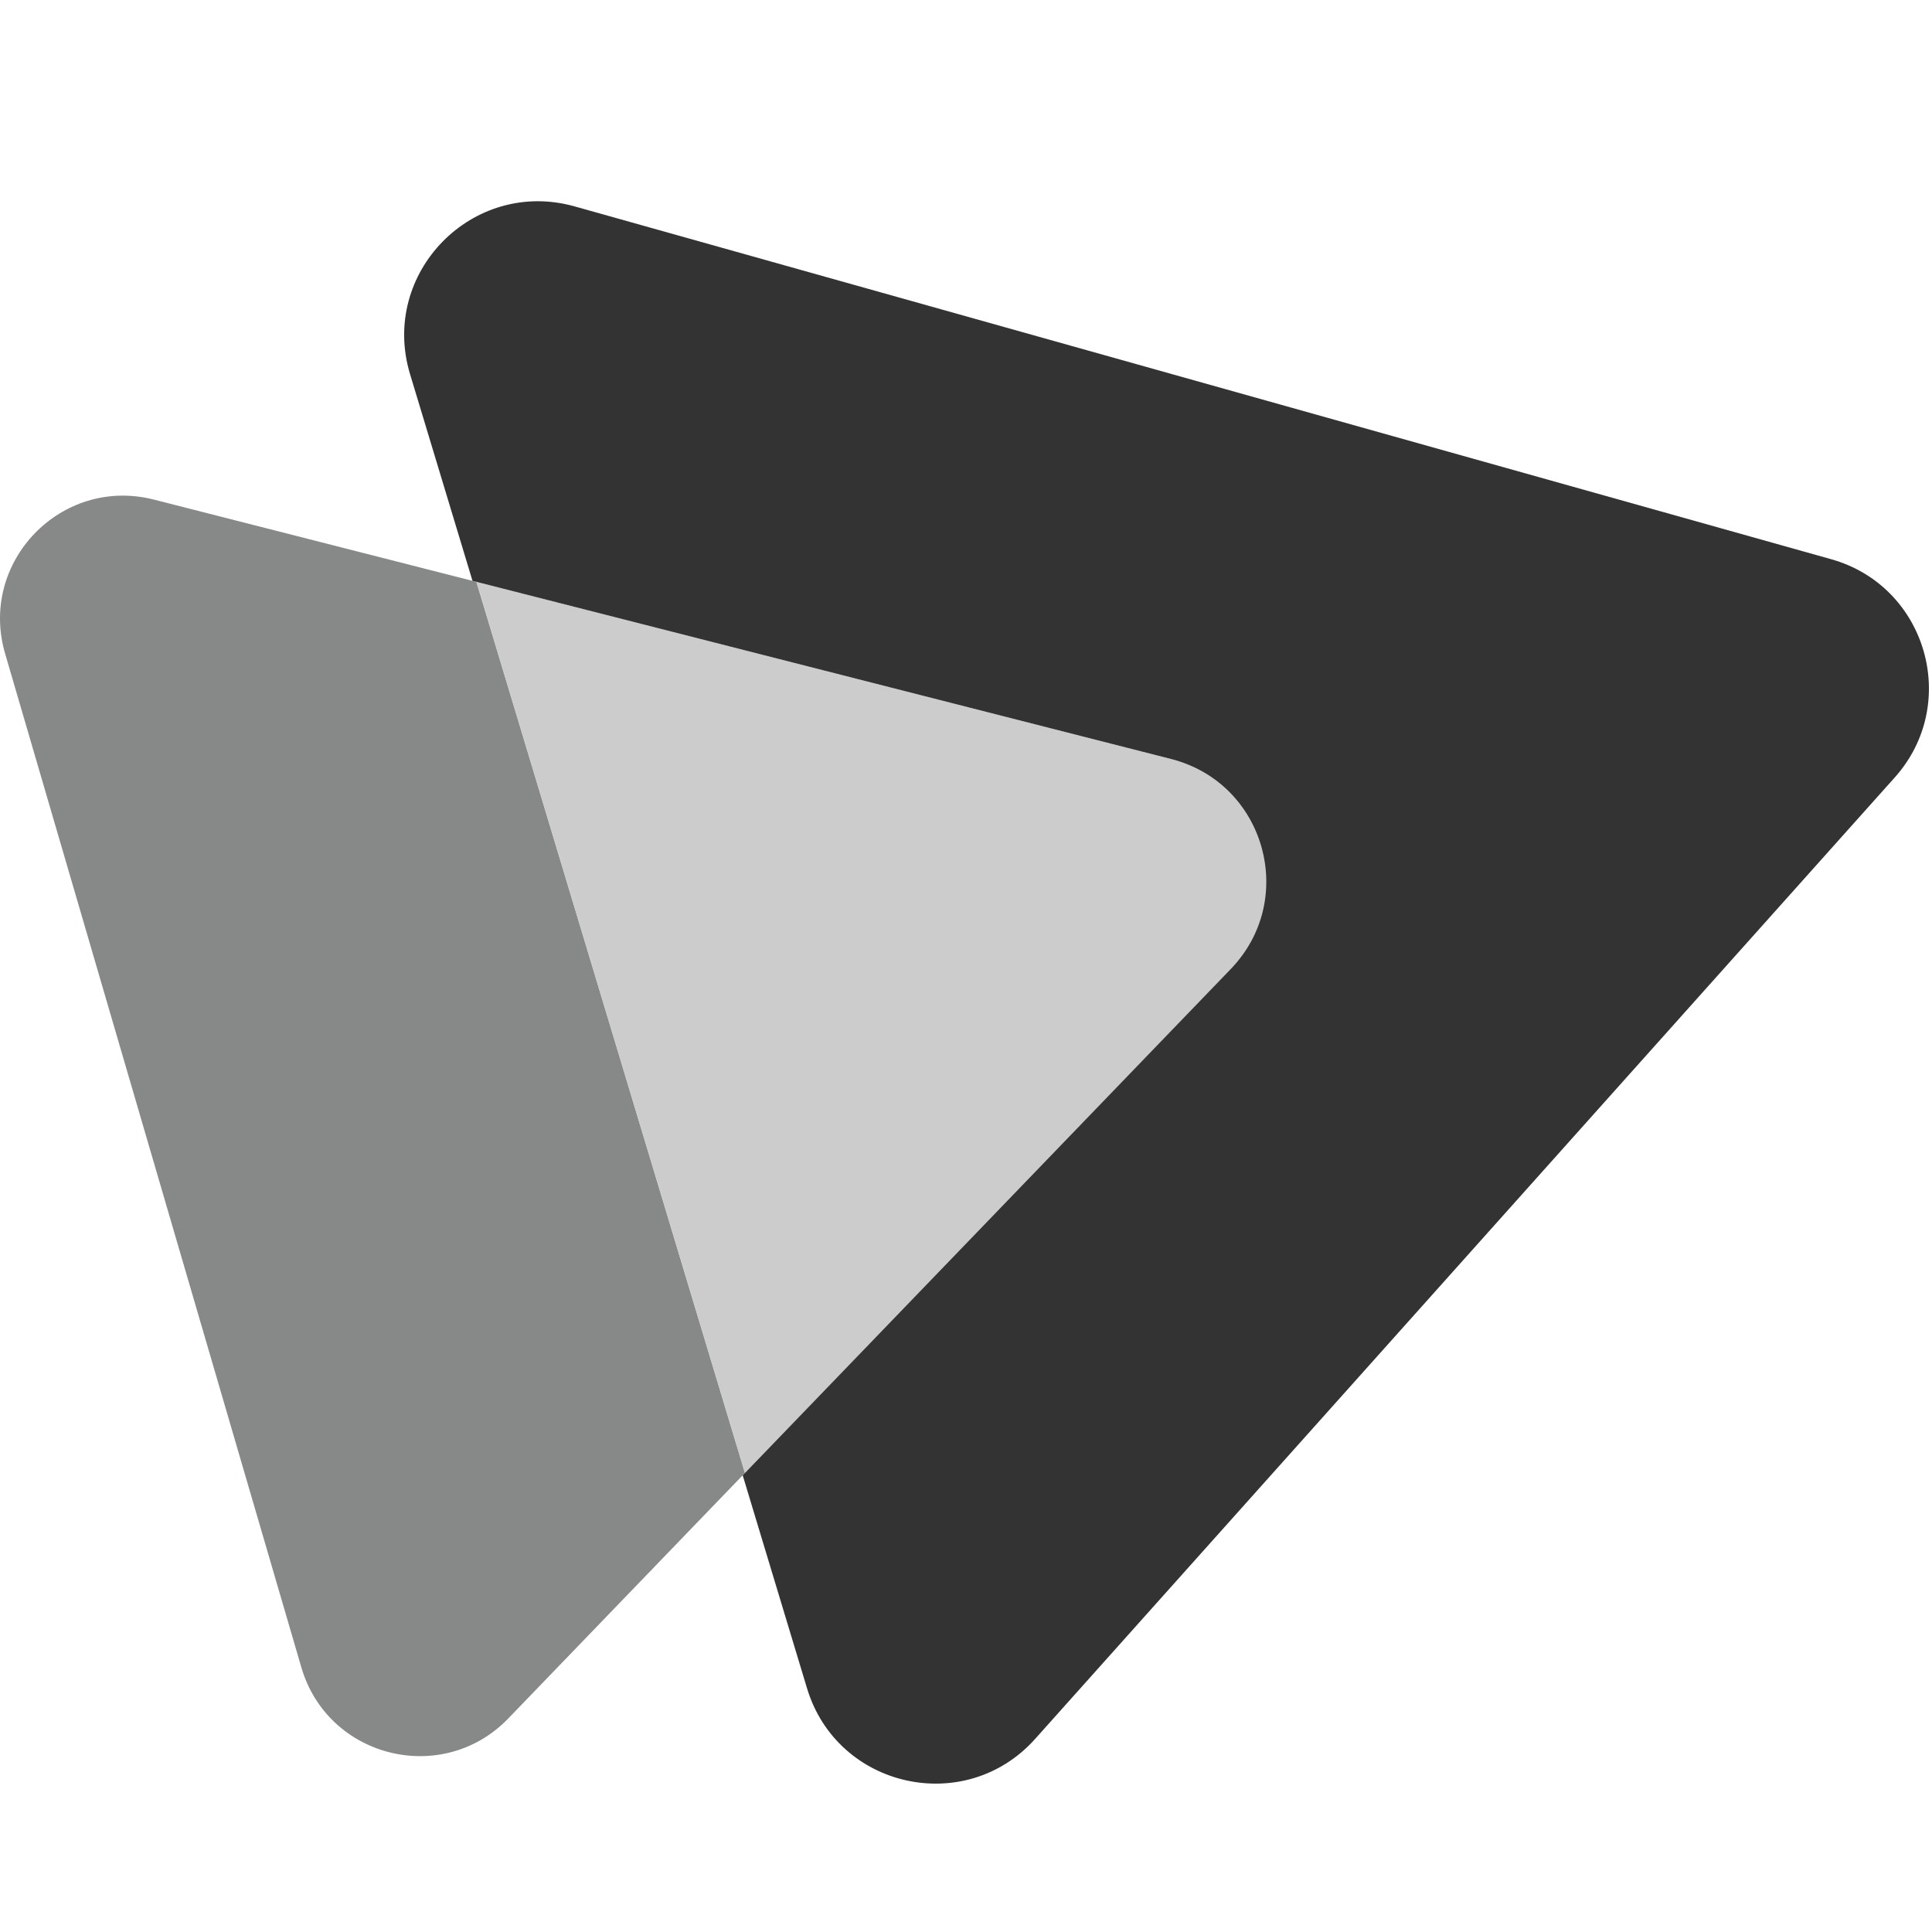 <?xml version="1.0" encoding="utf-8"?>
<!-- Generator: Adobe Illustrator 25.2.1, SVG Export Plug-In . SVG Version: 6.00 Build 0)  -->
<svg version="1.1" id="Calque_1" xmlns="http://www.w3.org/2000/svg" xmlns:xlink="http://www.w3.org/1999/xlink" x="0px" y="0px"
	 viewBox="0 0 500 500" style="enable-background:new 0 0 500 500;" xml:space="preserve">
<style type="text/css">
	.st0{fill:#878888;}
	.st1{fill:#CDCCCC;}
	.st2{fill:#333333;}
</style>
<path class="st0" d="M123.29,150.58l-83.47-21.29c-23.94-6.1-45.43,16.14-38.5,39.85l76.67,262.38
	c6.87,23.51,36.58,30.83,53.58,13.19l61.22-63.51L123.29,150.58z"/>
<polygon class="st1" points="192.79,381.21 357.52,210.32 123.29,150.58 "/>
<path class="st2" d="M106.12,96.83l16.16,53.49l180.84,46.12c24.26,6.19,32.81,36.26,15.44,54.29L192.21,381.81l16.65,55.13
	c7.83,25.91,41,33.26,59.04,13.08l222.46-248.81c17.1-19.13,8.23-49.56-16.47-56.49l-325.2-91.31
	C122.34,46.03,98.21,70.63,106.12,96.83z"/>
</svg>
